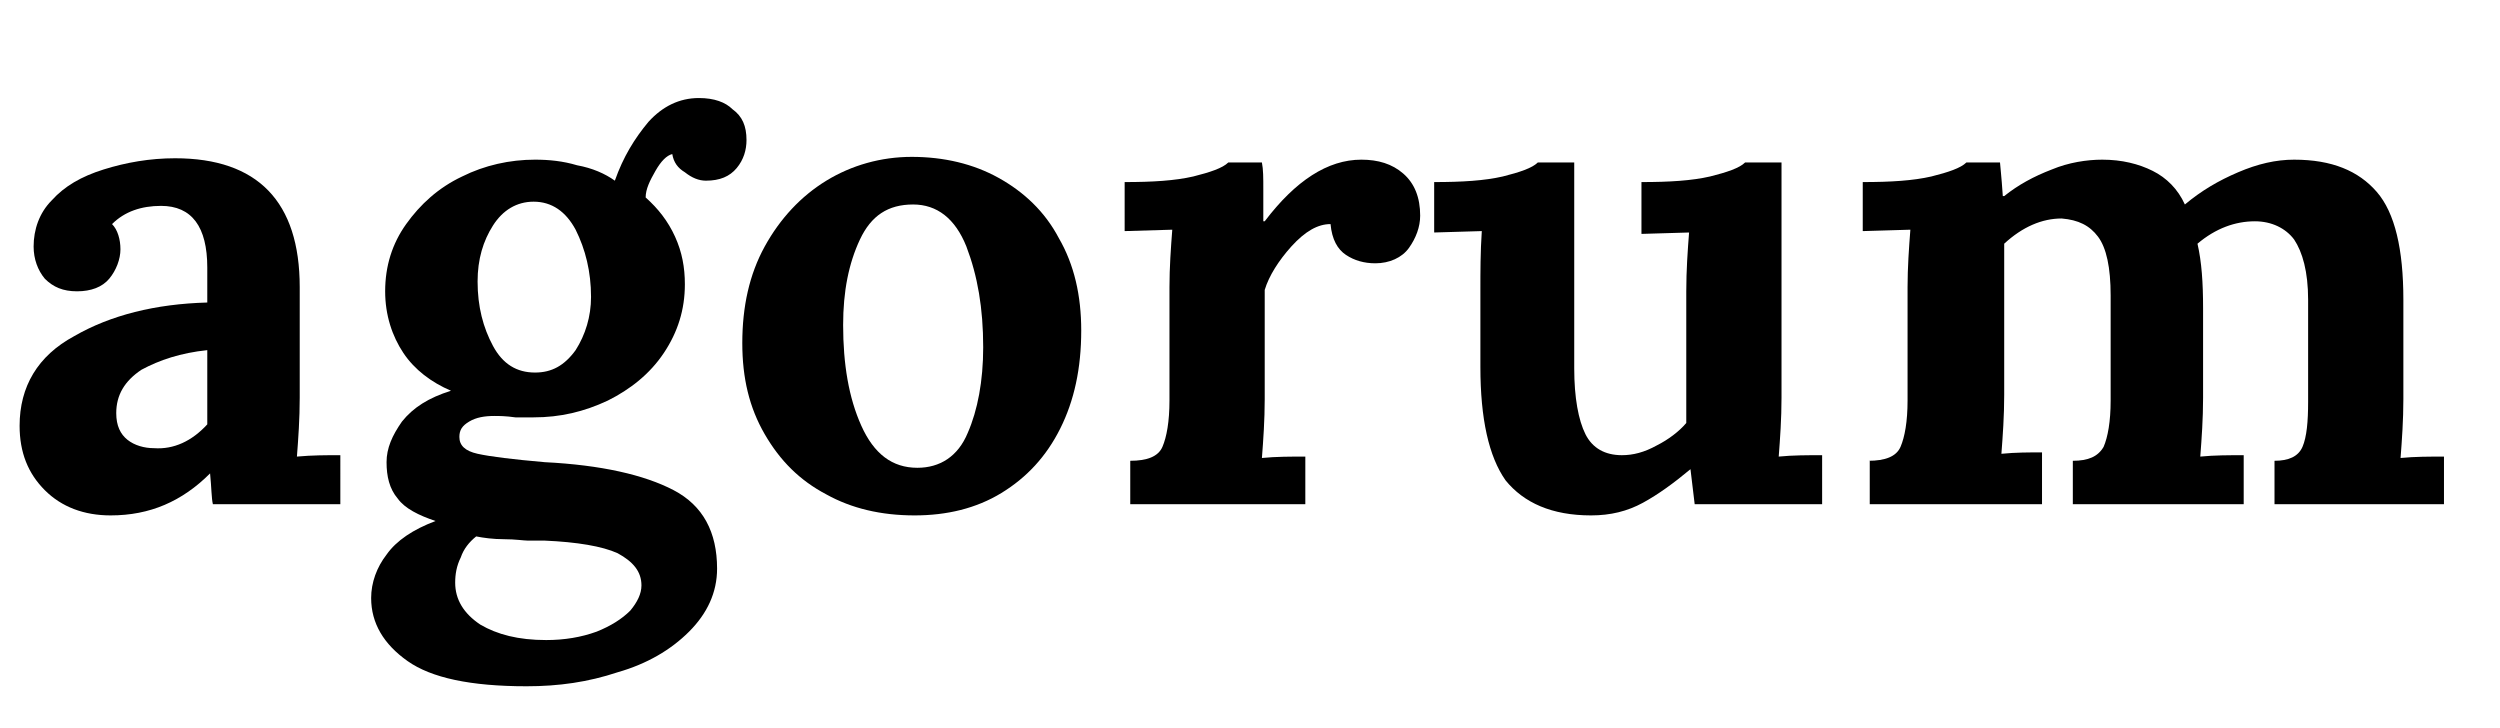 <?xml version="1.0" encoding="utf-8"?>
<svg version="1.1" id="Layer_1" xmlns="http://www.w3.org/2000/svg" xmlns:xlink="http://www.w3.org/1999/xlink" x="0px" y="0px"
	 viewBox="0 0 178.5 52" style="enable-background:new 0 0 178.5 52;" xml:space="preserve">
<g>
	<path d="M3.2,35c-1.2-1.2-1.8-2.7-1.8-4.6c0-2.8,1.3-5,3.9-6.4c2.6-1.5,5.8-2.3,9.5-2.4v-2.5c0-2.9-1.1-4.4-3.3-4.4
		c-1.4,0-2.6,0.4-3.5,1.3c0.4,0.4,0.6,1.1,0.6,1.8s-0.3,1.5-0.8,2.1c-0.5,0.6-1.3,0.9-2.3,0.9c-1,0-1.7-0.3-2.3-0.9
		c-0.5-0.6-0.8-1.4-0.8-2.3c0-1.2,0.4-2.4,1.3-3.3c0.9-1,2.1-1.7,3.7-2.2c1.6-0.5,3.3-0.8,5.1-0.8c5.9,0,8.9,3.1,8.9,9.2l0,7.9
		c0,1.5-0.1,2.9-0.2,4.2c1.1-0.1,2.1-0.1,3.1-0.1V36h-9.1c-0.1-0.4-0.1-1.2-0.2-2.2h0c-2,2-4.3,3-7.1,3C6,36.8,4.4,36.2,3.2,35z
		 M14.8,30.3V25c-1.9,0.2-3.4,0.7-4.7,1.4c-1.2,0.8-1.8,1.8-1.8,3.1c0,0.9,0.3,1.5,0.8,1.9c0.5,0.4,1.2,0.6,1.9,0.6
		C12.4,32.1,13.7,31.5,14.8,30.3z"/>
	<path d="M29.1,47.2c-1.7-1.2-2.6-2.7-2.6-4.5c0-1.1,0.4-2.2,1.1-3.1c0.7-1,1.9-1.8,3.5-2.4c-1.2-0.4-2.2-0.9-2.7-1.6
		c-0.6-0.7-0.8-1.6-0.8-2.6c0-1,0.4-1.9,1.1-2.9c0.8-1,1.9-1.7,3.5-2.2v0c-1.4-0.6-2.6-1.5-3.4-2.7c-0.8-1.2-1.3-2.7-1.3-4.4
		c0-1.8,0.5-3.4,1.5-4.8c1-1.4,2.3-2.6,4-3.4c1.6-0.8,3.4-1.2,5.2-1.2c1,0,2,0.1,3,0.4c1.1,0.2,2,0.6,2.7,1.1c0.6-1.7,1.4-3,2.4-4.2
		c1-1.1,2.2-1.7,3.6-1.7c1.1,0,1.9,0.3,2.4,0.8C53,8.3,53.3,9,53.3,10c0,0.7-0.2,1.4-0.7,2c-0.5,0.6-1.2,0.9-2.2,0.9
		c-0.5,0-1-0.2-1.5-0.6C48.4,12,48.1,11.6,48,11c-0.4,0.1-0.8,0.5-1.2,1.2c-0.4,0.7-0.7,1.3-0.7,1.9c0.9,0.8,1.6,1.7,2.1,2.8
		c0.5,1.1,0.7,2.2,0.7,3.4c0,1.8-0.5,3.4-1.5,4.9c-1,1.5-2.4,2.6-4,3.4c-1.7,0.8-3.4,1.2-5.3,1.2l-1.3,0c-0.7-0.1-1.2-0.1-1.5-0.1
		c-0.7,0-1.3,0.1-1.8,0.4c-0.5,0.3-0.7,0.6-0.7,1.1c0,0.6,0.4,1,1.3,1.2c0.9,0.2,2.5,0.4,4.8,0.6c4,0.2,7.1,0.9,9.2,2
		c2.1,1.1,3.1,3,3.1,5.6c0,1.7-0.7,3.2-2,4.5c-1.3,1.3-3,2.3-5.1,2.9c-2.1,0.7-4.2,1-6.5,1C33.6,49,30.8,48.4,29.1,47.2z M42.6,45.1
		c1-0.4,1.8-0.9,2.4-1.5c0.5-0.6,0.8-1.2,0.8-1.8c0-1-0.6-1.7-1.7-2.3c-1.1-0.5-2.9-0.8-5.2-0.9c-0.3,0-0.7,0-1.2,0
		c-0.3,0-0.9-0.1-1.7-0.1c-0.8,0-1.5-0.1-2-0.2c-0.5,0.4-0.9,0.9-1.1,1.5c-0.3,0.6-0.4,1.2-0.4,1.8c0,1.2,0.6,2.2,1.8,3
		c1.2,0.7,2.7,1.1,4.7,1.1C40.3,45.7,41.5,45.5,42.6,45.1z M41.1,25c0.7-1.1,1.1-2.4,1.1-3.8c0-1.8-0.4-3.4-1.1-4.8
		c-0.7-1.3-1.7-2-3-2c-1.2,0-2.2,0.6-2.9,1.7c-0.7,1.1-1.1,2.4-1.1,4c0,1.8,0.4,3.3,1.1,4.6c0.7,1.3,1.7,1.9,3,1.9
		C39.4,26.6,40.3,26.1,41.1,25z"/>
	<path d="M59,35.3c-1.9-1-3.3-2.4-4.4-4.3c-1.1-1.9-1.6-4-1.6-6.5c0-2.6,0.5-4.9,1.6-6.9c1.1-2,2.6-3.6,4.4-4.7
		c1.8-1.1,3.9-1.7,6.1-1.7c2.3,0,4.4,0.5,6.2,1.5c1.8,1,3.3,2.4,4.3,4.3c1.1,1.9,1.6,4.1,1.6,6.6c0,2.7-0.5,5-1.5,7
		c-1,2-2.4,3.5-4.2,4.6c-1.8,1.1-3.9,1.6-6.2,1.6C62.9,36.8,60.8,36.3,59,35.3z M69.1,30.9c0.7-1.6,1.1-3.7,1.1-6.1
		c0-2.8-0.4-5.1-1.2-7.2c-0.8-2-2.1-3-3.8-3c-1.8,0-3,0.8-3.8,2.5c-0.8,1.7-1.2,3.7-1.2,6.1c0,2.8,0.4,5.2,1.3,7.2c0.9,2,2.2,3,4,3
		C67.1,33.4,68.4,32.6,69.1,30.9z"/>
	<path d="M80.7,32.9c1.2,0,2-0.3,2.3-1s0.5-1.8,0.5-3.3v-8.1c0-1.4,0.1-2.8,0.2-4.1l-3.4,0.1V13c2,0,3.6-0.1,4.9-0.4
		c1.2-0.3,2.1-0.6,2.5-1h2.4c0.1,0.5,0.1,1.1,0.1,1.9c0,0.8,0,1.5,0,2.3h0.1c2.2-2.9,4.5-4.4,6.9-4.4c1.2,0,2.2,0.3,3,1
		c0.8,0.7,1.2,1.7,1.2,3c0,0.8-0.3,1.6-0.8,2.3c-0.5,0.7-1.4,1.1-2.4,1.1c-0.8,0-1.5-0.2-2.1-0.6c-0.6-0.4-1-1.1-1.1-2.2
		c-0.9,0-1.8,0.5-2.8,1.6c-0.9,1-1.6,2.1-1.9,3.1v7.8c0,1.5-0.1,2.9-0.2,4.2c1-0.1,2.1-0.1,3.1-0.1V36H80.7V32.9z"/>
	<path d="M107.5,34.3c-1.2-1.7-1.8-4.4-1.8-8.1v-5.5c0-1.3,0-2.7,0.1-4.2l-3.4,0.1V13c2,0,3.6-0.1,4.9-0.4c1.2-0.3,2.1-0.6,2.5-1
		h2.6v14.7c0,2.1,0.3,3.7,0.8,4.7c0.5,1,1.4,1.5,2.6,1.5c0.8,0,1.6-0.2,2.5-0.7c0.8-0.4,1.6-1,2.1-1.6v-9.4c0-1.5,0.1-2.9,0.2-4.2
		l-3.4,0.1V13c2,0,3.6-0.1,4.9-0.4c1.2-0.3,2.1-0.6,2.5-1h2.6v16.8c0,1.5-0.1,2.9-0.2,4.2c1-0.1,2.1-0.1,3.1-0.1V36h-9.1l-0.3-2.5h0
		c-1.2,1-2.3,1.8-3.4,2.4c-1.1,0.6-2.3,0.9-3.7,0.9C110.8,36.8,108.8,35.9,107.5,34.3z"/>
	<path d="M133.4,32.9c1.2,0,2-0.3,2.3-1s0.5-1.8,0.5-3.3v-8.1c0-1.4,0.1-2.8,0.2-4.1l-3.4,0.1V13c2,0,3.6-0.1,4.9-0.4
		c1.2-0.3,2.1-0.6,2.5-1h2.4c0,0.1,0.1,0.9,0.2,2.4h0.1c1-0.8,2.1-1.4,3.4-1.9c1.2-0.5,2.5-0.7,3.6-0.7c1.4,0,2.6,0.3,3.6,0.8
		c1,0.5,1.8,1.3,2.3,2.4c1.2-1,2.4-1.7,3.8-2.3c1.4-0.6,2.7-0.9,4-0.9c2.7,0,4.6,0.8,5.9,2.3c1.3,1.5,1.9,4.1,1.9,7.7v7.1
		c0,1.5-0.1,2.9-0.2,4.2c1-0.1,2.1-0.1,3.1-0.1V36h-12.1v-3.1c1,0,1.7-0.3,2-1c0.3-0.7,0.4-1.8,0.4-3.2v-7.3c0-2-0.4-3.4-1-4.3
		c-0.6-0.8-1.6-1.3-2.8-1.3c-1.4,0-2.8,0.5-4.1,1.6c0.3,1.3,0.4,2.8,0.4,4.6v6.4c0,1.5-0.1,2.9-0.2,4.2c1-0.1,2.1-0.1,3.1-0.1V36
		H148v-3.1c1.1,0,1.8-0.3,2.2-1c0.3-0.7,0.5-1.8,0.5-3.3l0-7.5c0-2-0.3-3.4-0.9-4.2c-0.6-0.8-1.4-1.2-2.6-1.3
		c-1.4,0-2.8,0.6-4.1,1.8v10.8c0,1.5-0.1,2.9-0.2,4.2c1-0.1,2-0.1,2.9-0.1V36h-12.3V32.9z"/>
</g>
</svg>
